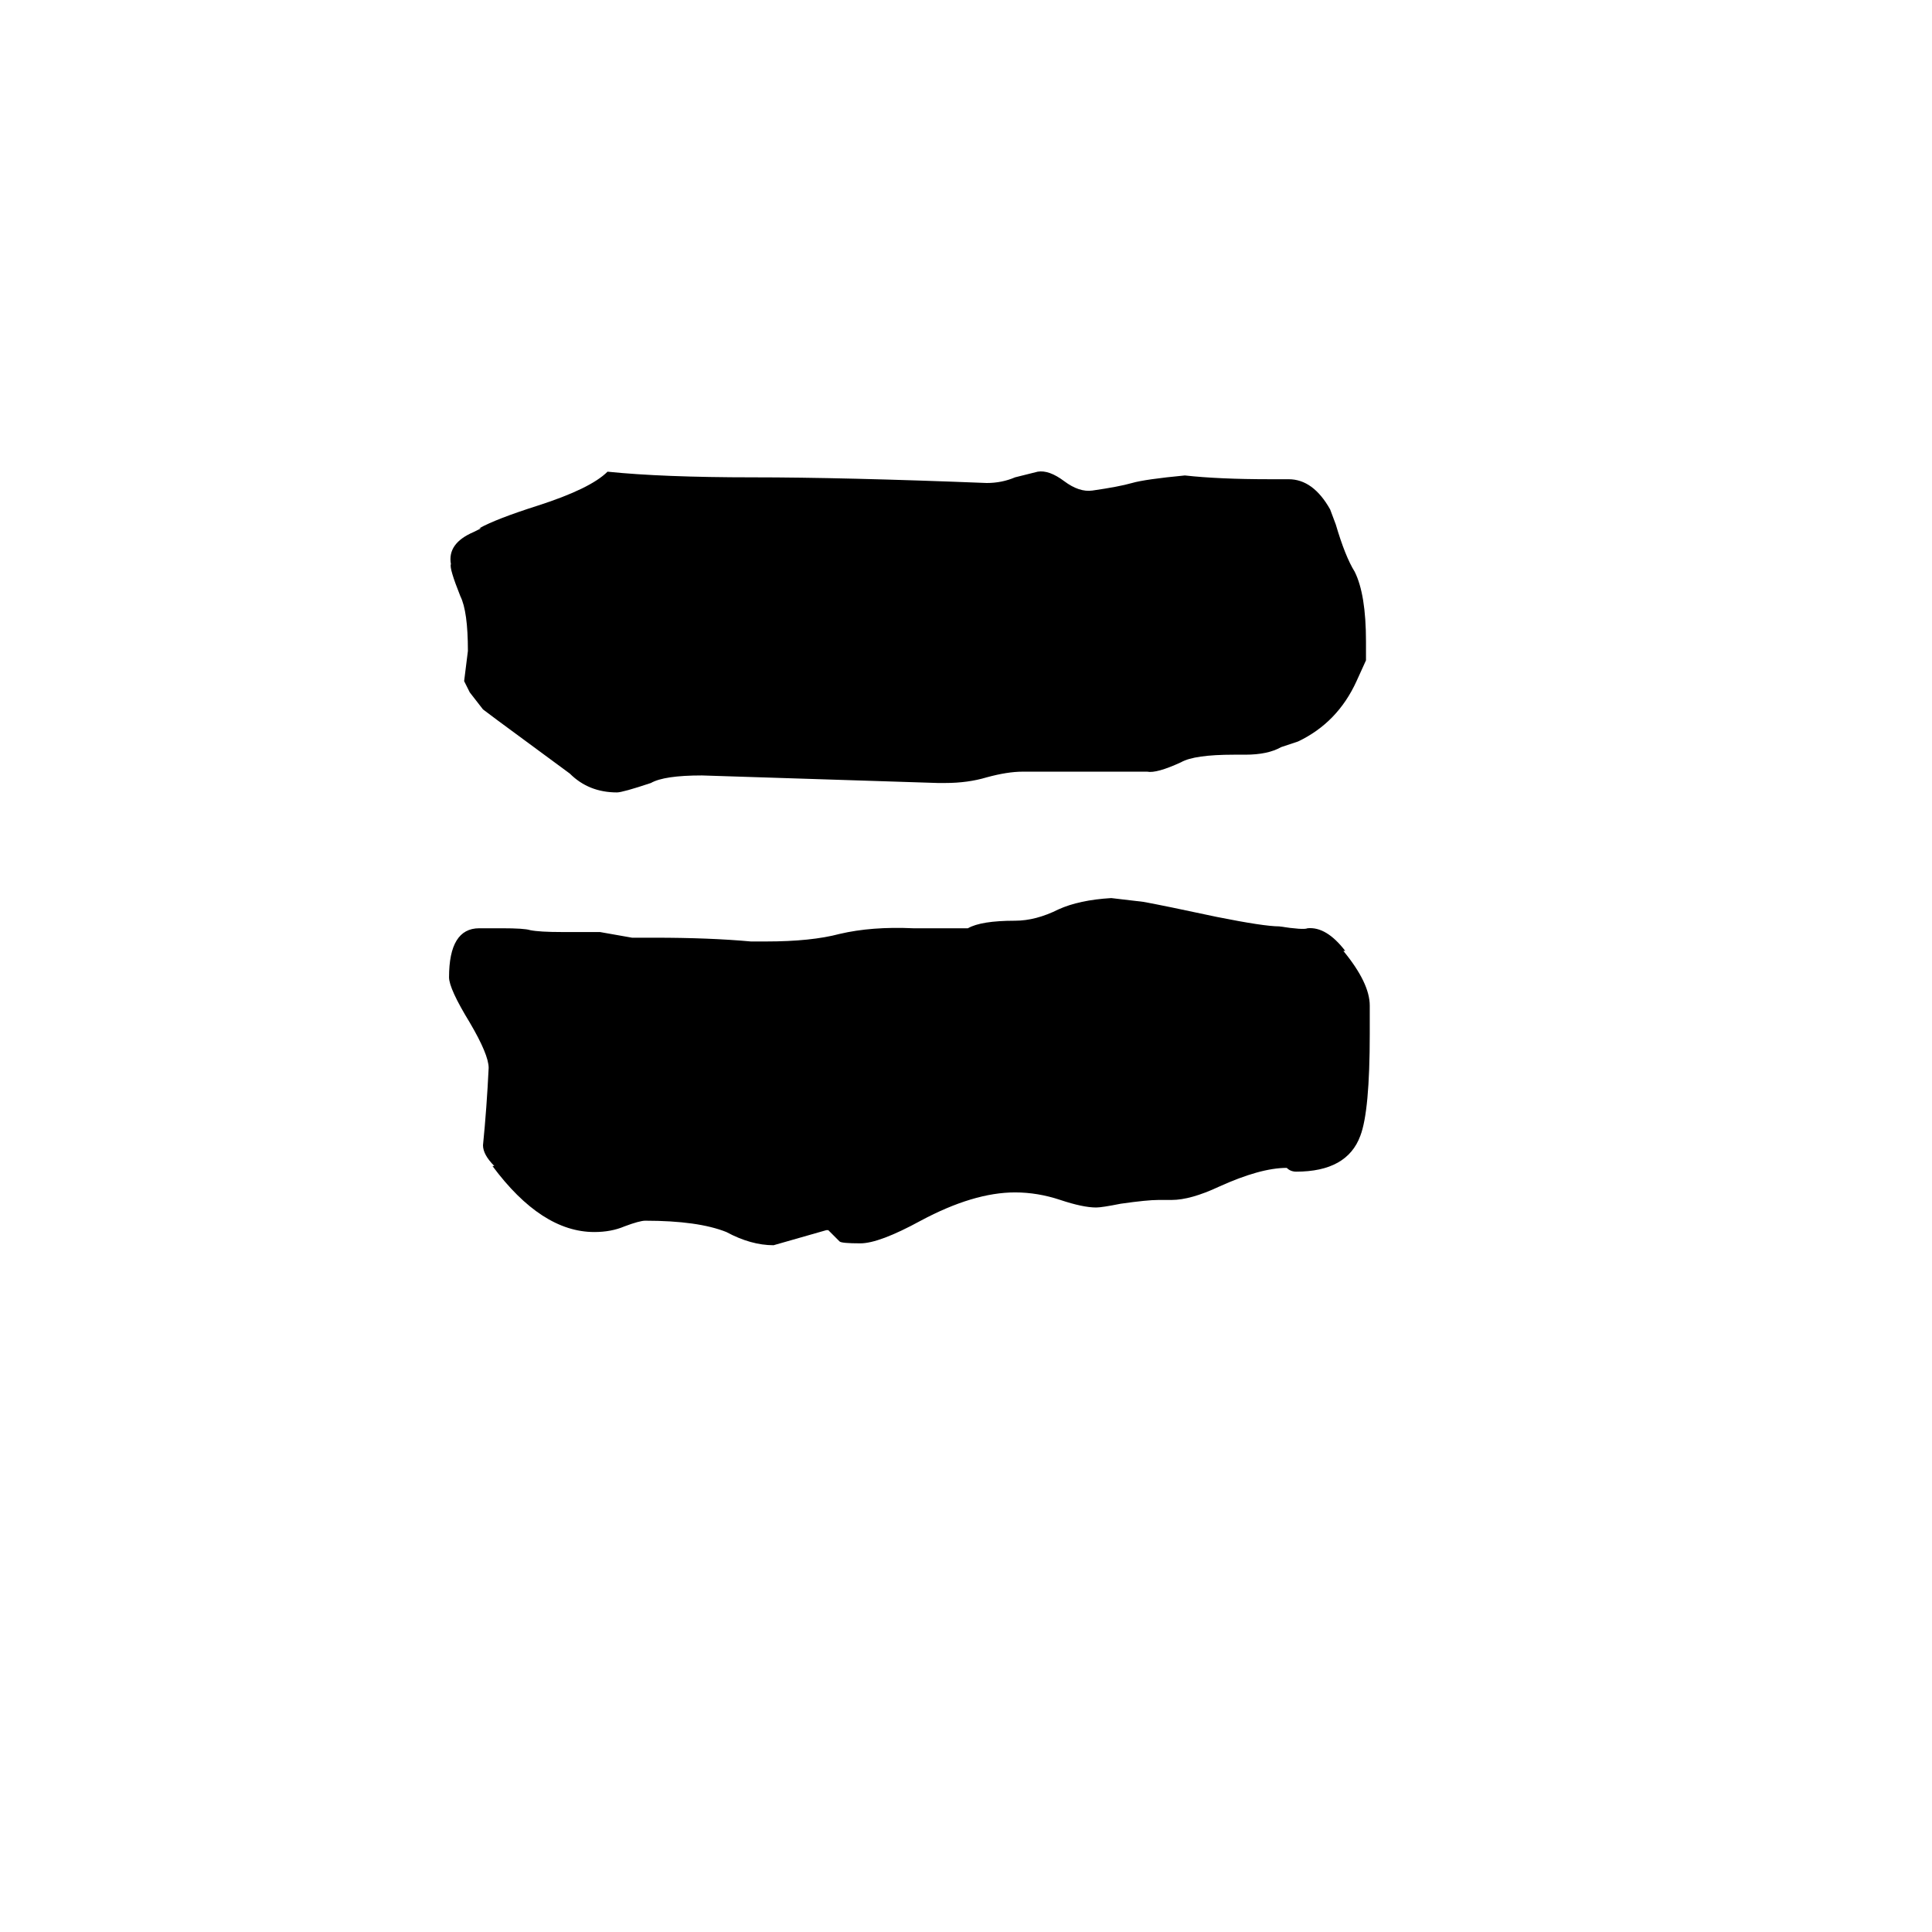 <svg xmlns="http://www.w3.org/2000/svg" viewBox="0 -800 1024 1024">
	<path fill="#000000" d="M345 -385Q330 -380 327 -380Q312 -380 302 -390L264 -418L256 -424L249 -433L246 -439Q247 -447 248 -455Q248 -476 244 -484Q238 -499 239 -501Q237 -512 251 -518L255 -520H254Q263 -525 285 -532Q313 -541 322 -550Q351 -547 399 -547Q447 -547 523 -544Q531 -544 538 -547L550 -550Q556 -551 564 -545Q572 -539 579 -540Q593 -542 600 -544Q607 -546 628 -548Q646 -546 673 -546H683Q696 -546 705 -530L708 -522Q713 -505 718 -497Q724 -485 724 -460V-450L719 -439Q709 -417 688 -407L679 -404Q672 -400 660 -400H654Q633 -400 626 -396Q613 -390 608 -391H542Q534 -391 523 -388Q513 -385 501 -385H497Q435 -387 372 -389Q352 -389 345 -385ZM445 -142L439 -148H438Q424 -144 410 -140Q398 -140 385 -147Q370 -153 342 -153Q339 -153 331 -150Q324 -147 315 -147Q287 -147 261 -182H262Q256 -188 256 -193Q258 -213 259 -234Q259 -241 249 -258Q238 -276 238 -282Q238 -308 254 -308H266Q278 -308 281 -307Q286 -306 298 -306H318L335 -303H347Q376 -303 398 -301H406Q430 -301 445 -305Q462 -309 484 -308H513Q520 -312 538 -312Q549 -312 561 -318Q572 -323 589 -324L606 -322Q617 -320 645 -314Q670 -309 678 -309Q691 -307 693 -308Q703 -309 713 -296H712Q726 -279 726 -267V-252Q726 -211 721 -198Q714 -179 687 -179Q684 -179 682 -181Q668 -181 646 -171Q631 -164 621 -164H614Q608 -164 594 -162Q584 -160 581 -160Q574 -160 562 -164Q550 -168 538 -168Q516 -168 488 -153Q466 -141 456 -141Q446 -141 445 -142Z"/>
</svg>